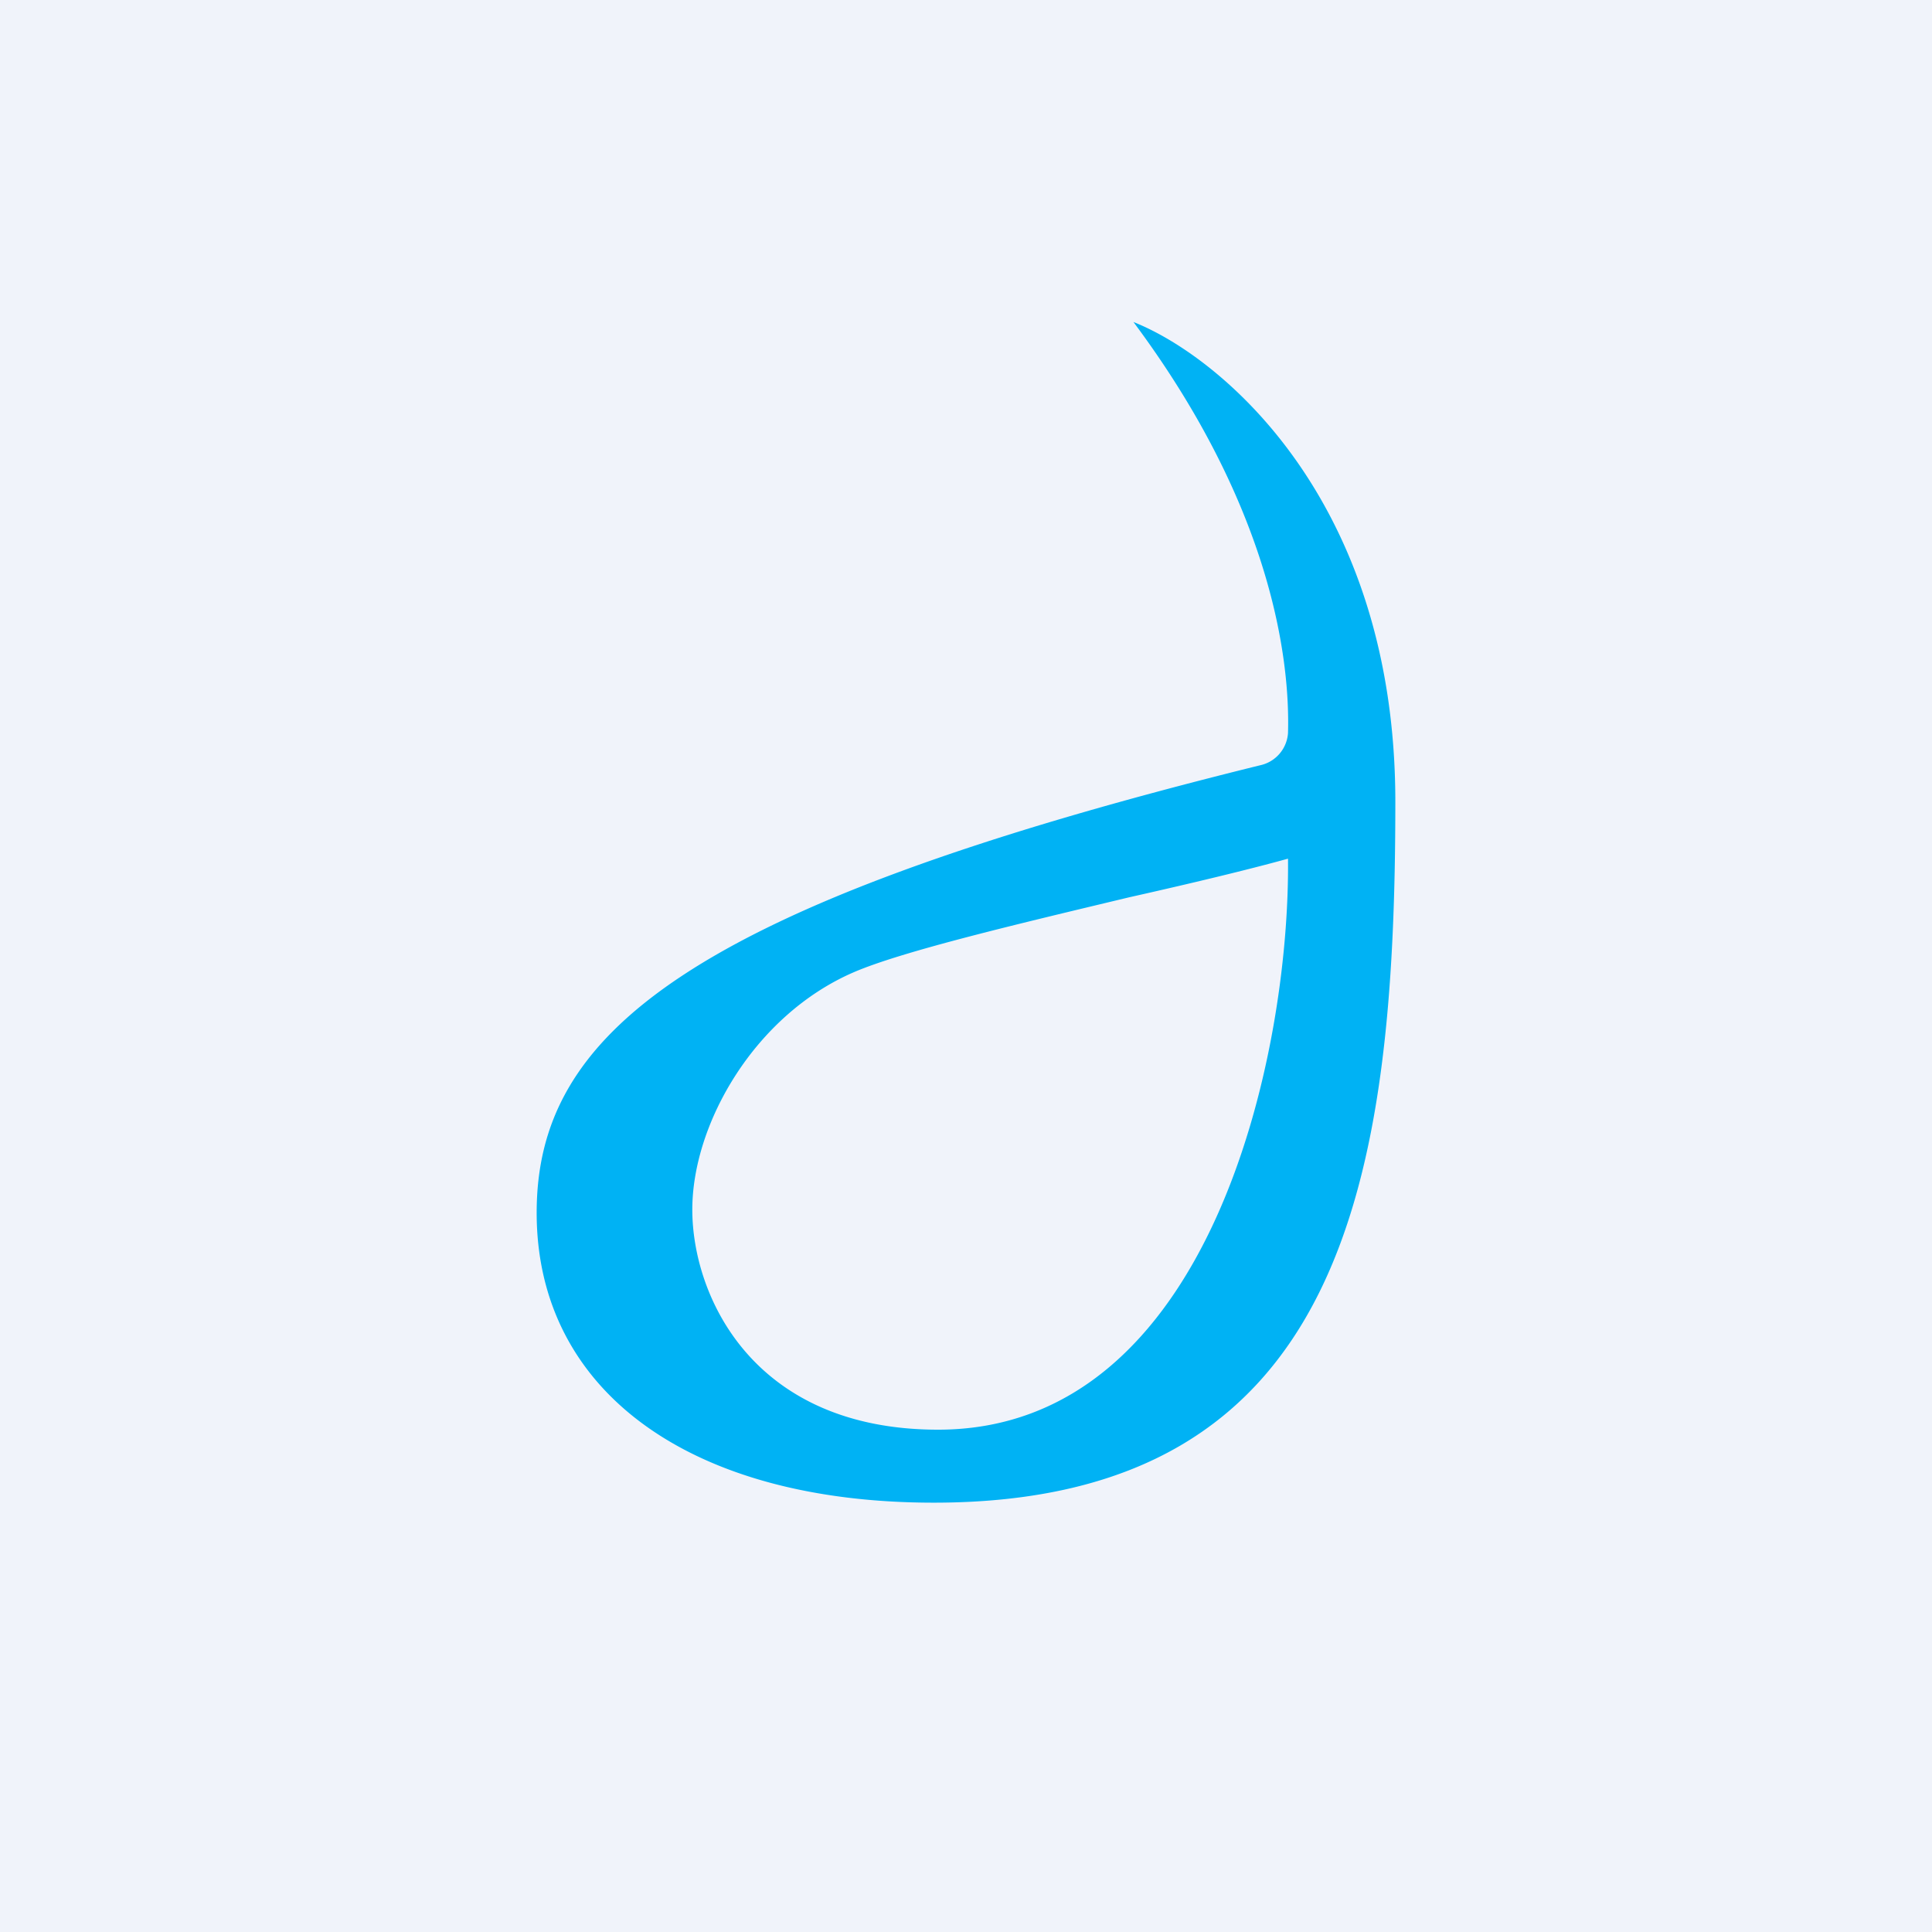 <!-- by TradingView --><svg width="18" height="18" viewBox="0 0 18 18" xmlns="http://www.w3.org/2000/svg"><path fill="#F0F3FA" d="M0 0h18v18H0z"/><path fill-rule="evenodd" d="M10.56 3c.81.32 2.44 1.66 2.44 4.47 0 3.51-.47 6.53-4.3 6.53C6.43 14 5 12.96 5 11.3c0-1.65 1.35-2.84 6.74-4.17a.33.33 0 0 0 .26-.3c.02-.68-.15-2.1-1.44-3.83ZM12 8c.02 1.83-.72 5.32-3.26 5.32-1.73 0-2.29-1.25-2.29-2.05 0-.8.58-1.81 1.5-2.21.46-.2 1.57-.46 2.57-.7.58-.13 1.12-.26 1.48-.36Z" fill="#00B2F4"/></svg>